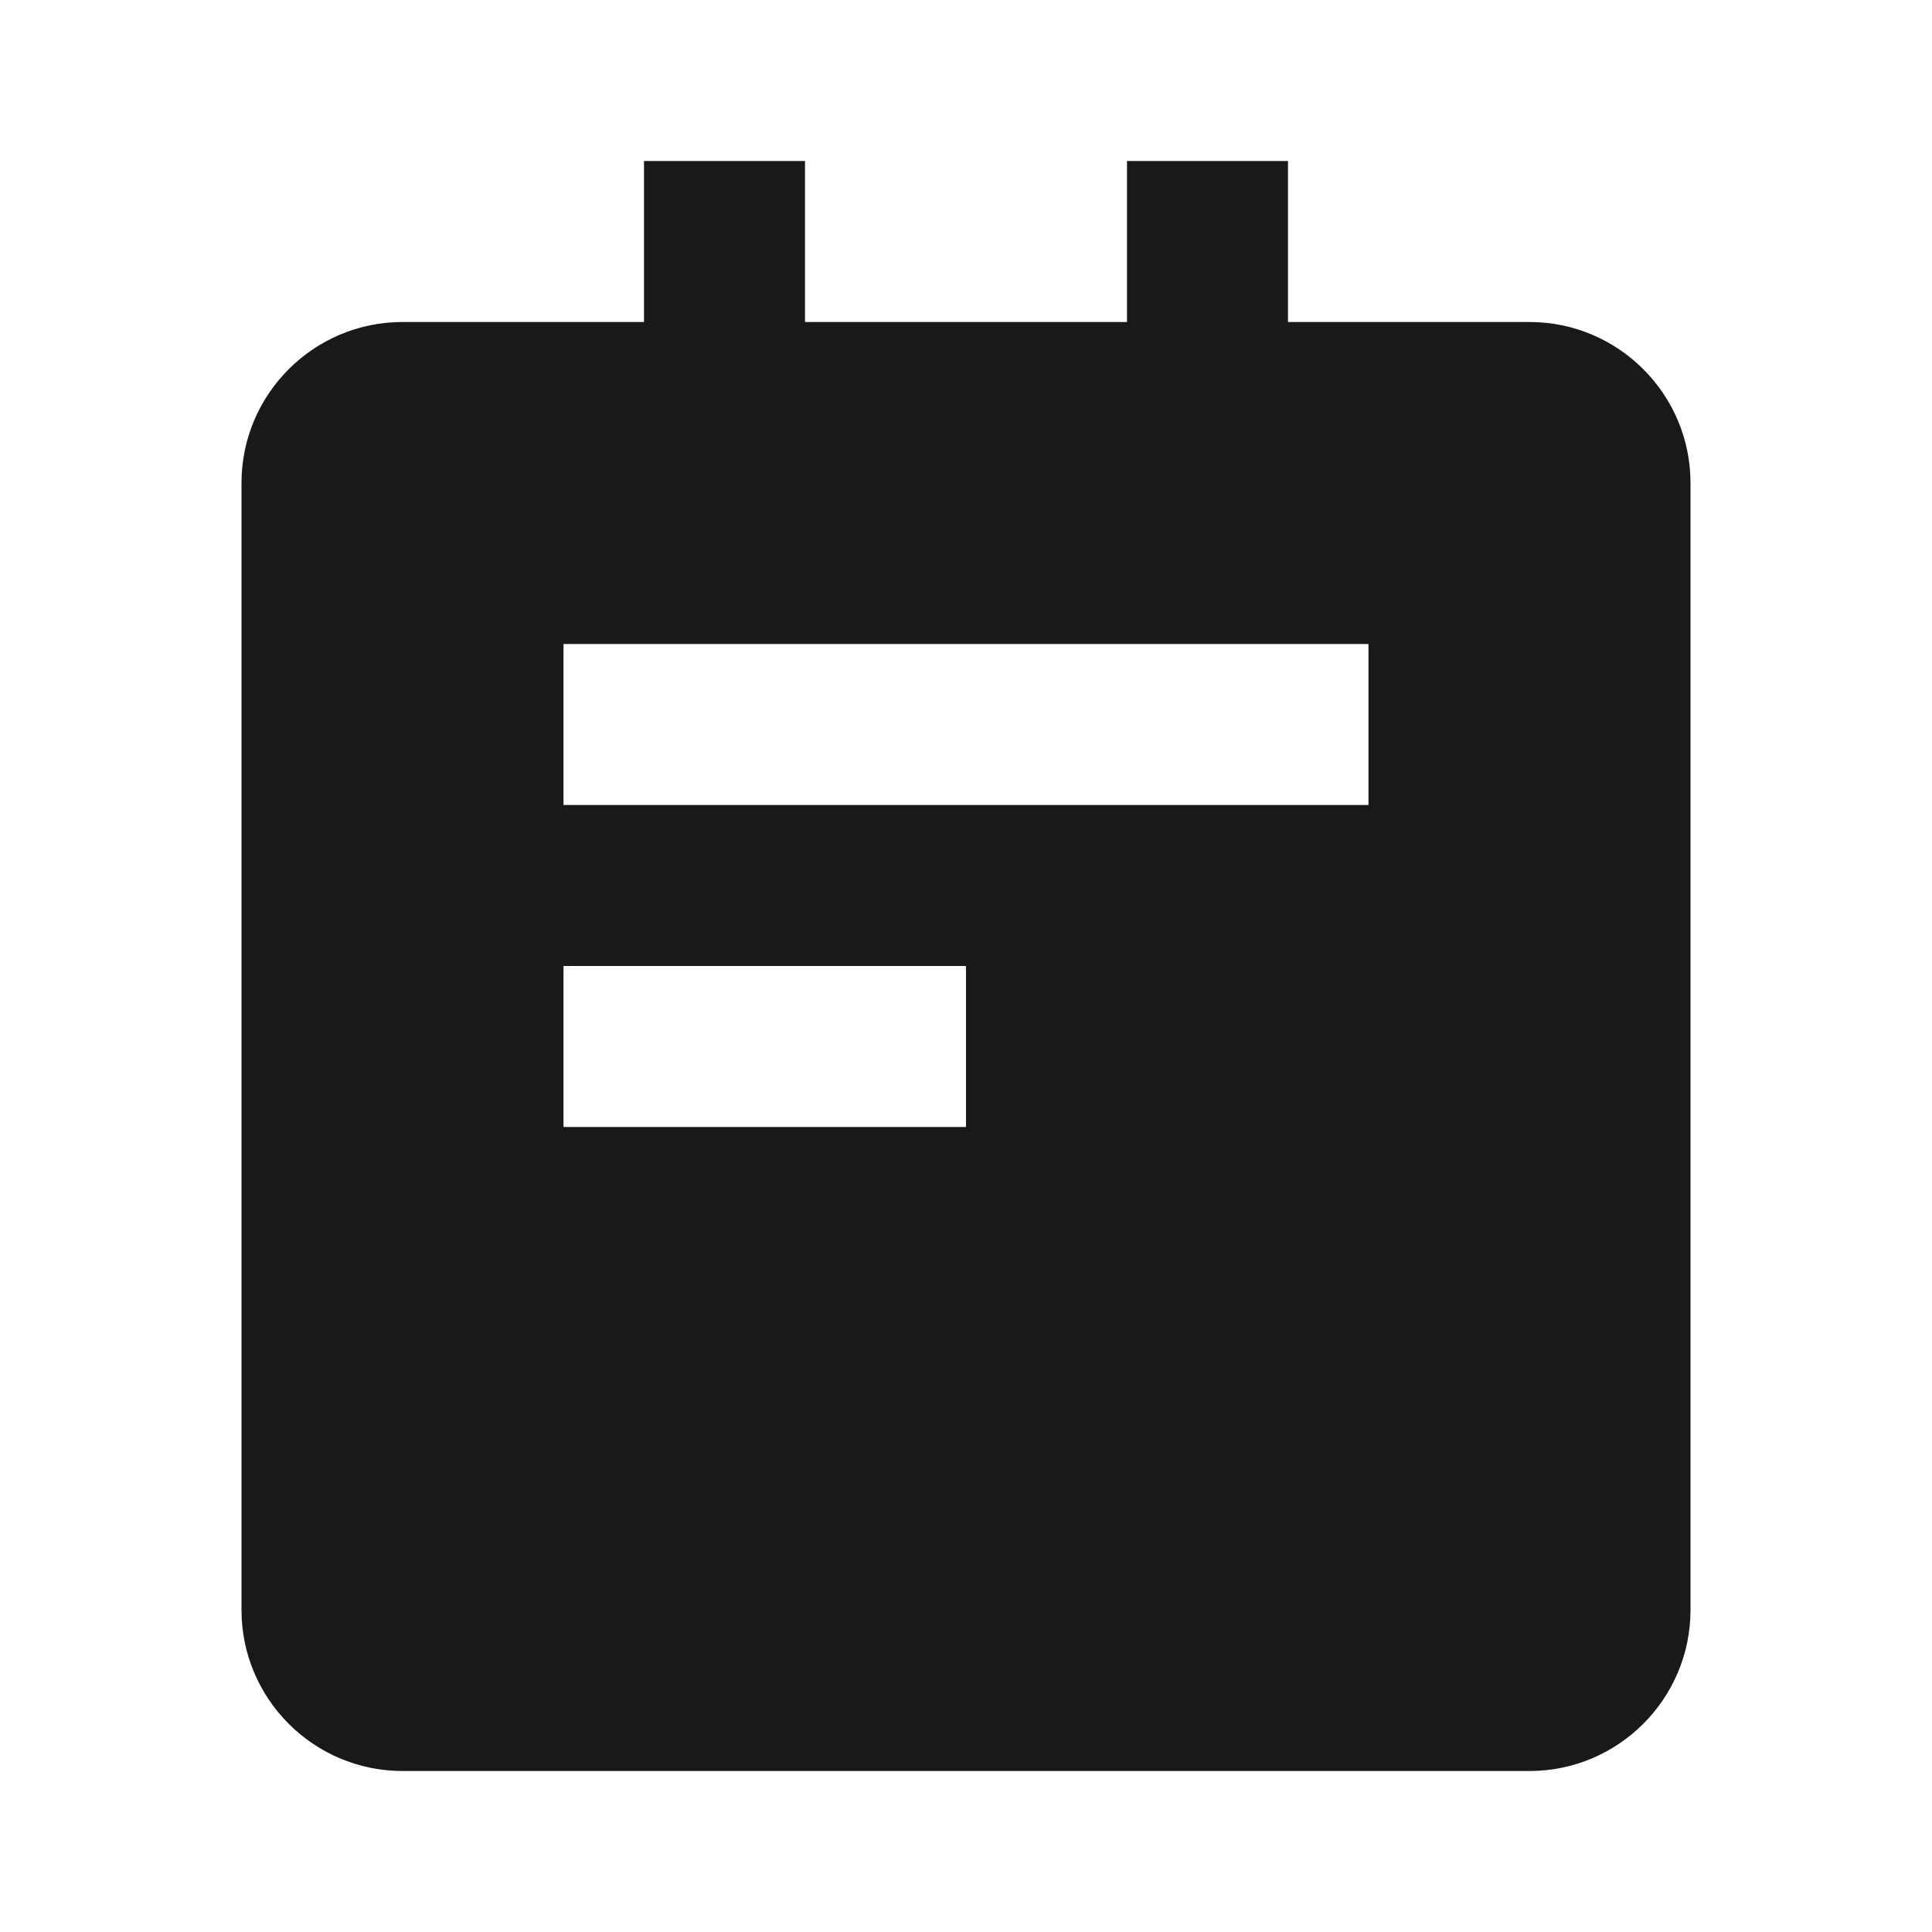 <svg width="24" height="24" viewBox="0 0 24 24" fill="none" xmlns="http://www.w3.org/2000/svg">
<path d="M19 4H16V2H14V4H10V2H8V4H5C3.897 4 3 4.897 3 6V20C3 21.103 3.897 22 5 22H19C20.103 22 21 21.103 21 20V6C21 4.897 20.103 4 19 4ZM12 14H7V12H12V14ZM17 10H7V8H17V10Z" fill="black" fill-opacity="0.9"/>
</svg>
